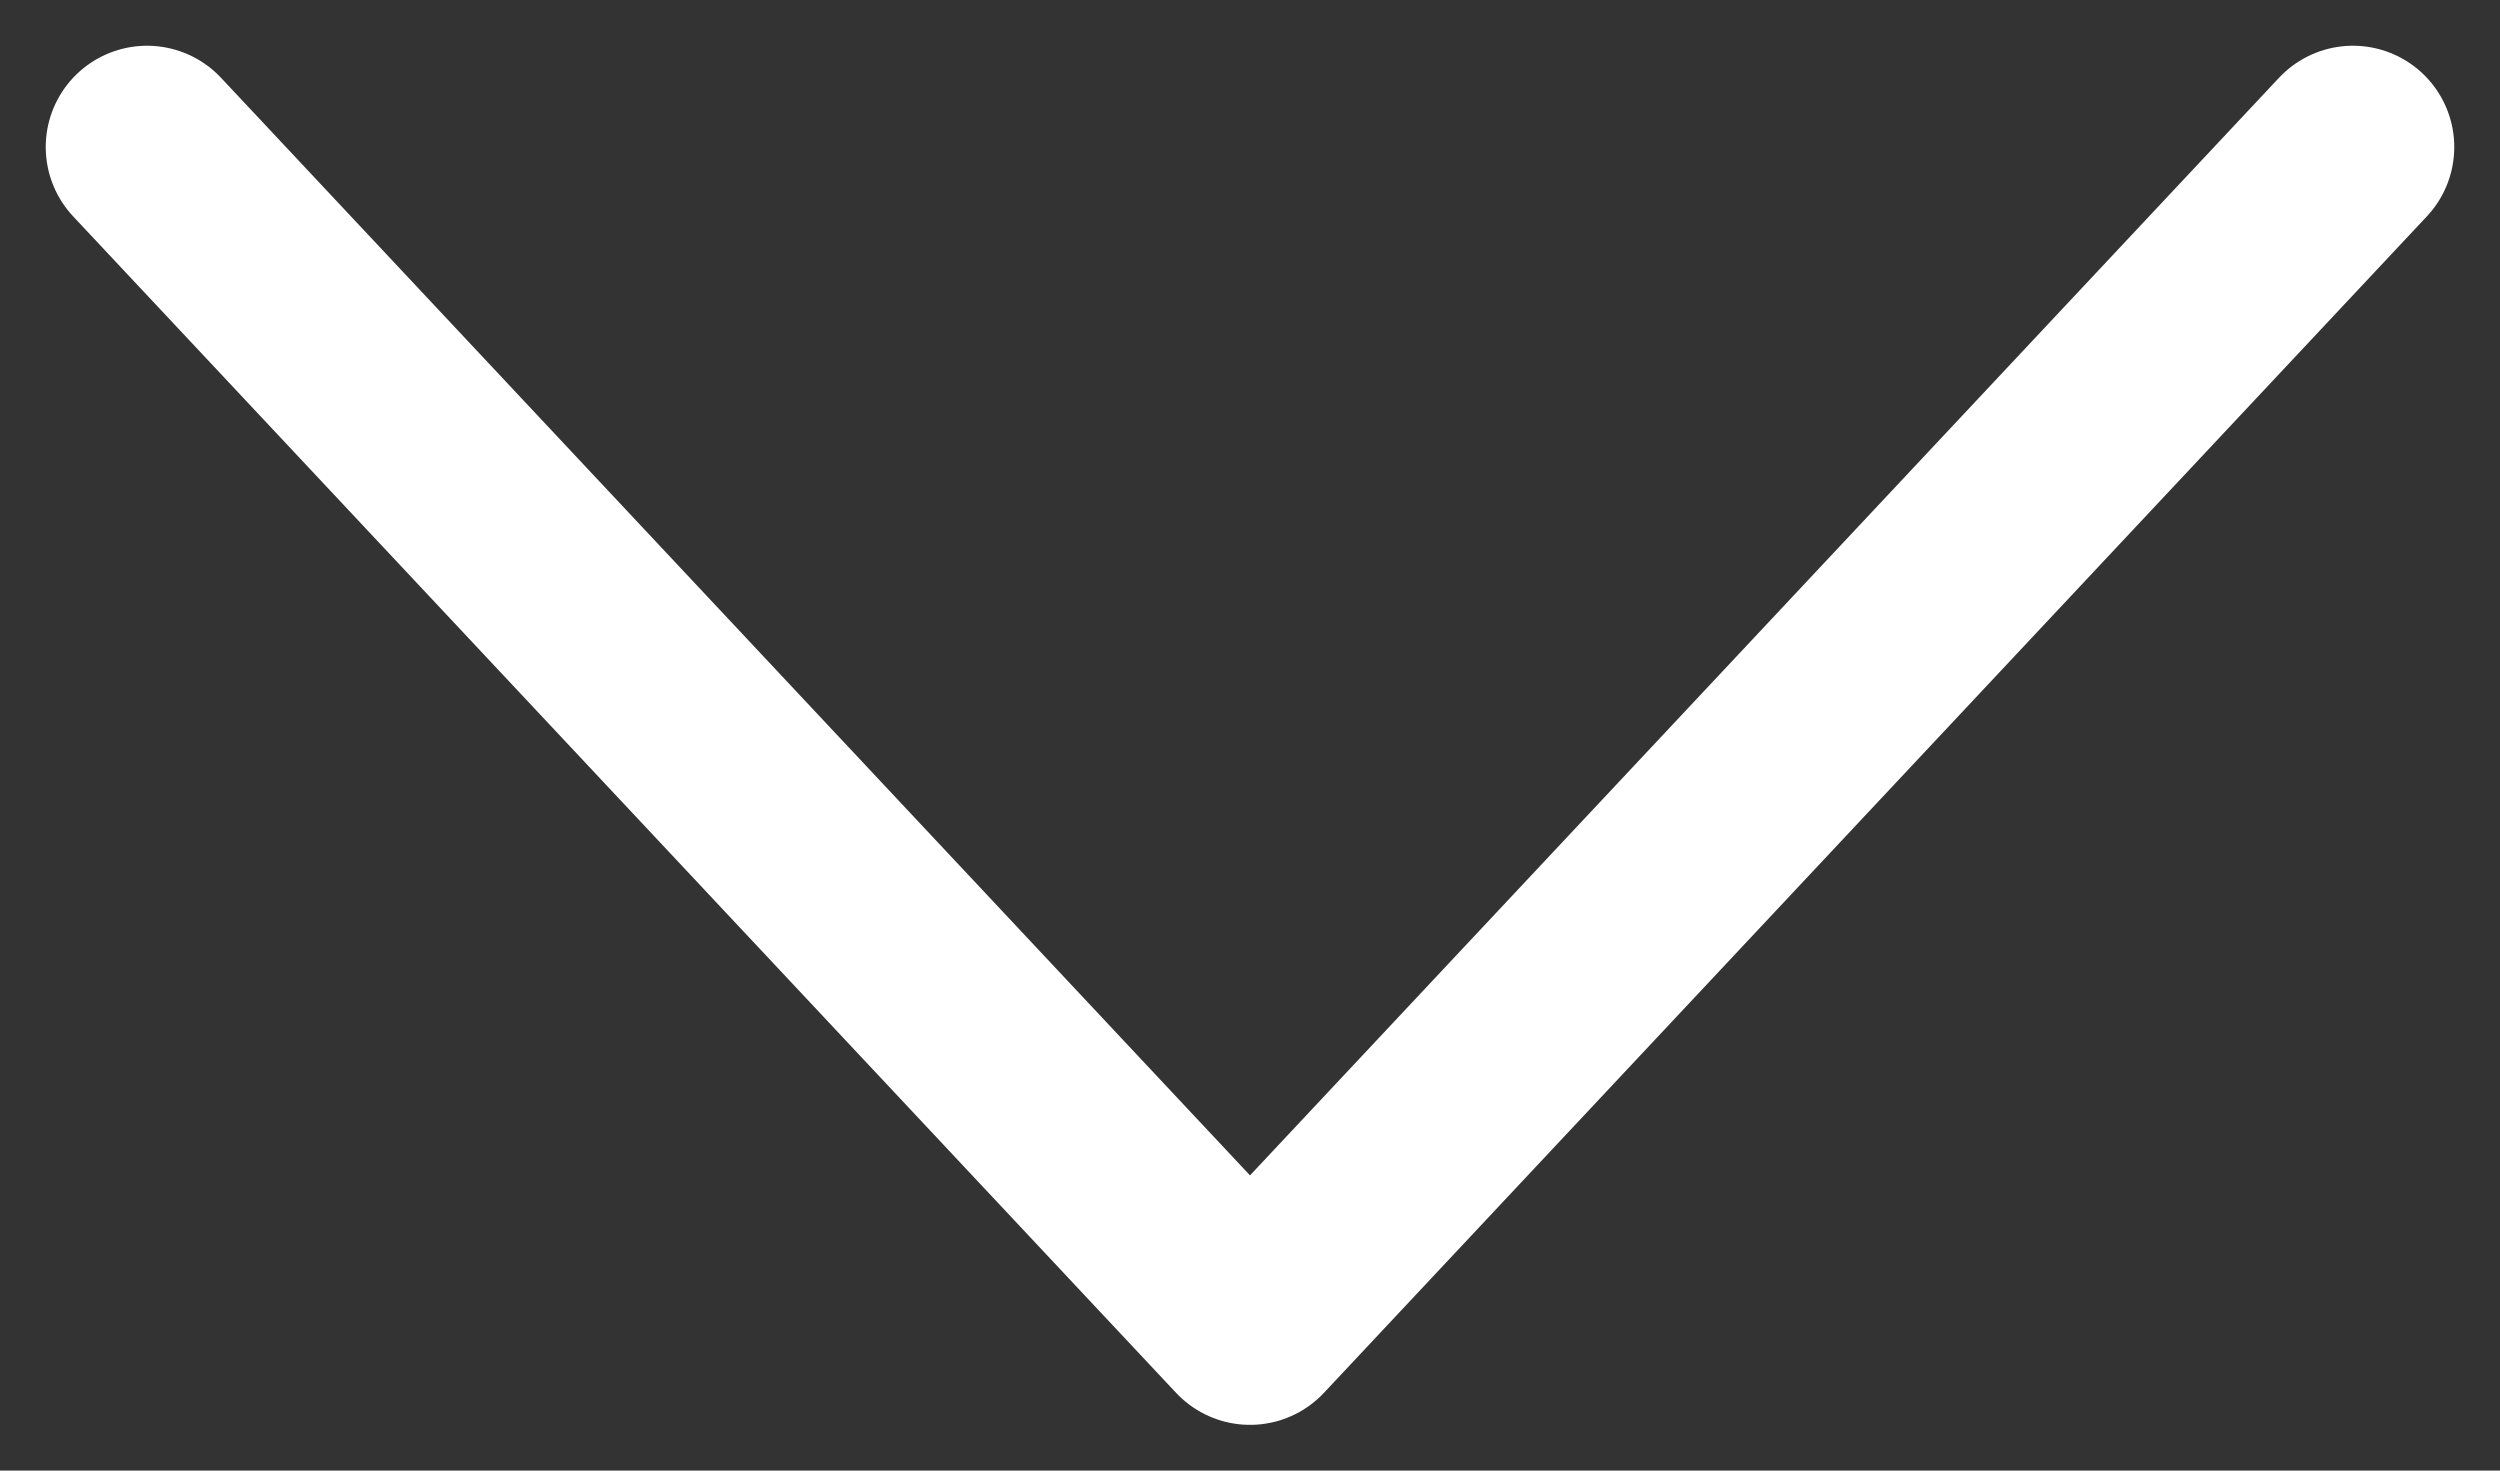 <svg width="17" height="10" viewBox="0 0 17 10" fill="none" xmlns="http://www.w3.org/2000/svg">
<rect x="0" y="0" width="17" height="10" fill="#333333" stroke="none"/>
<path d="M16 1L8.5 9L1 1" stroke="white" stroke-width="1.378" stroke-linecap="round" stroke-linejoin="round"/>
</svg>
